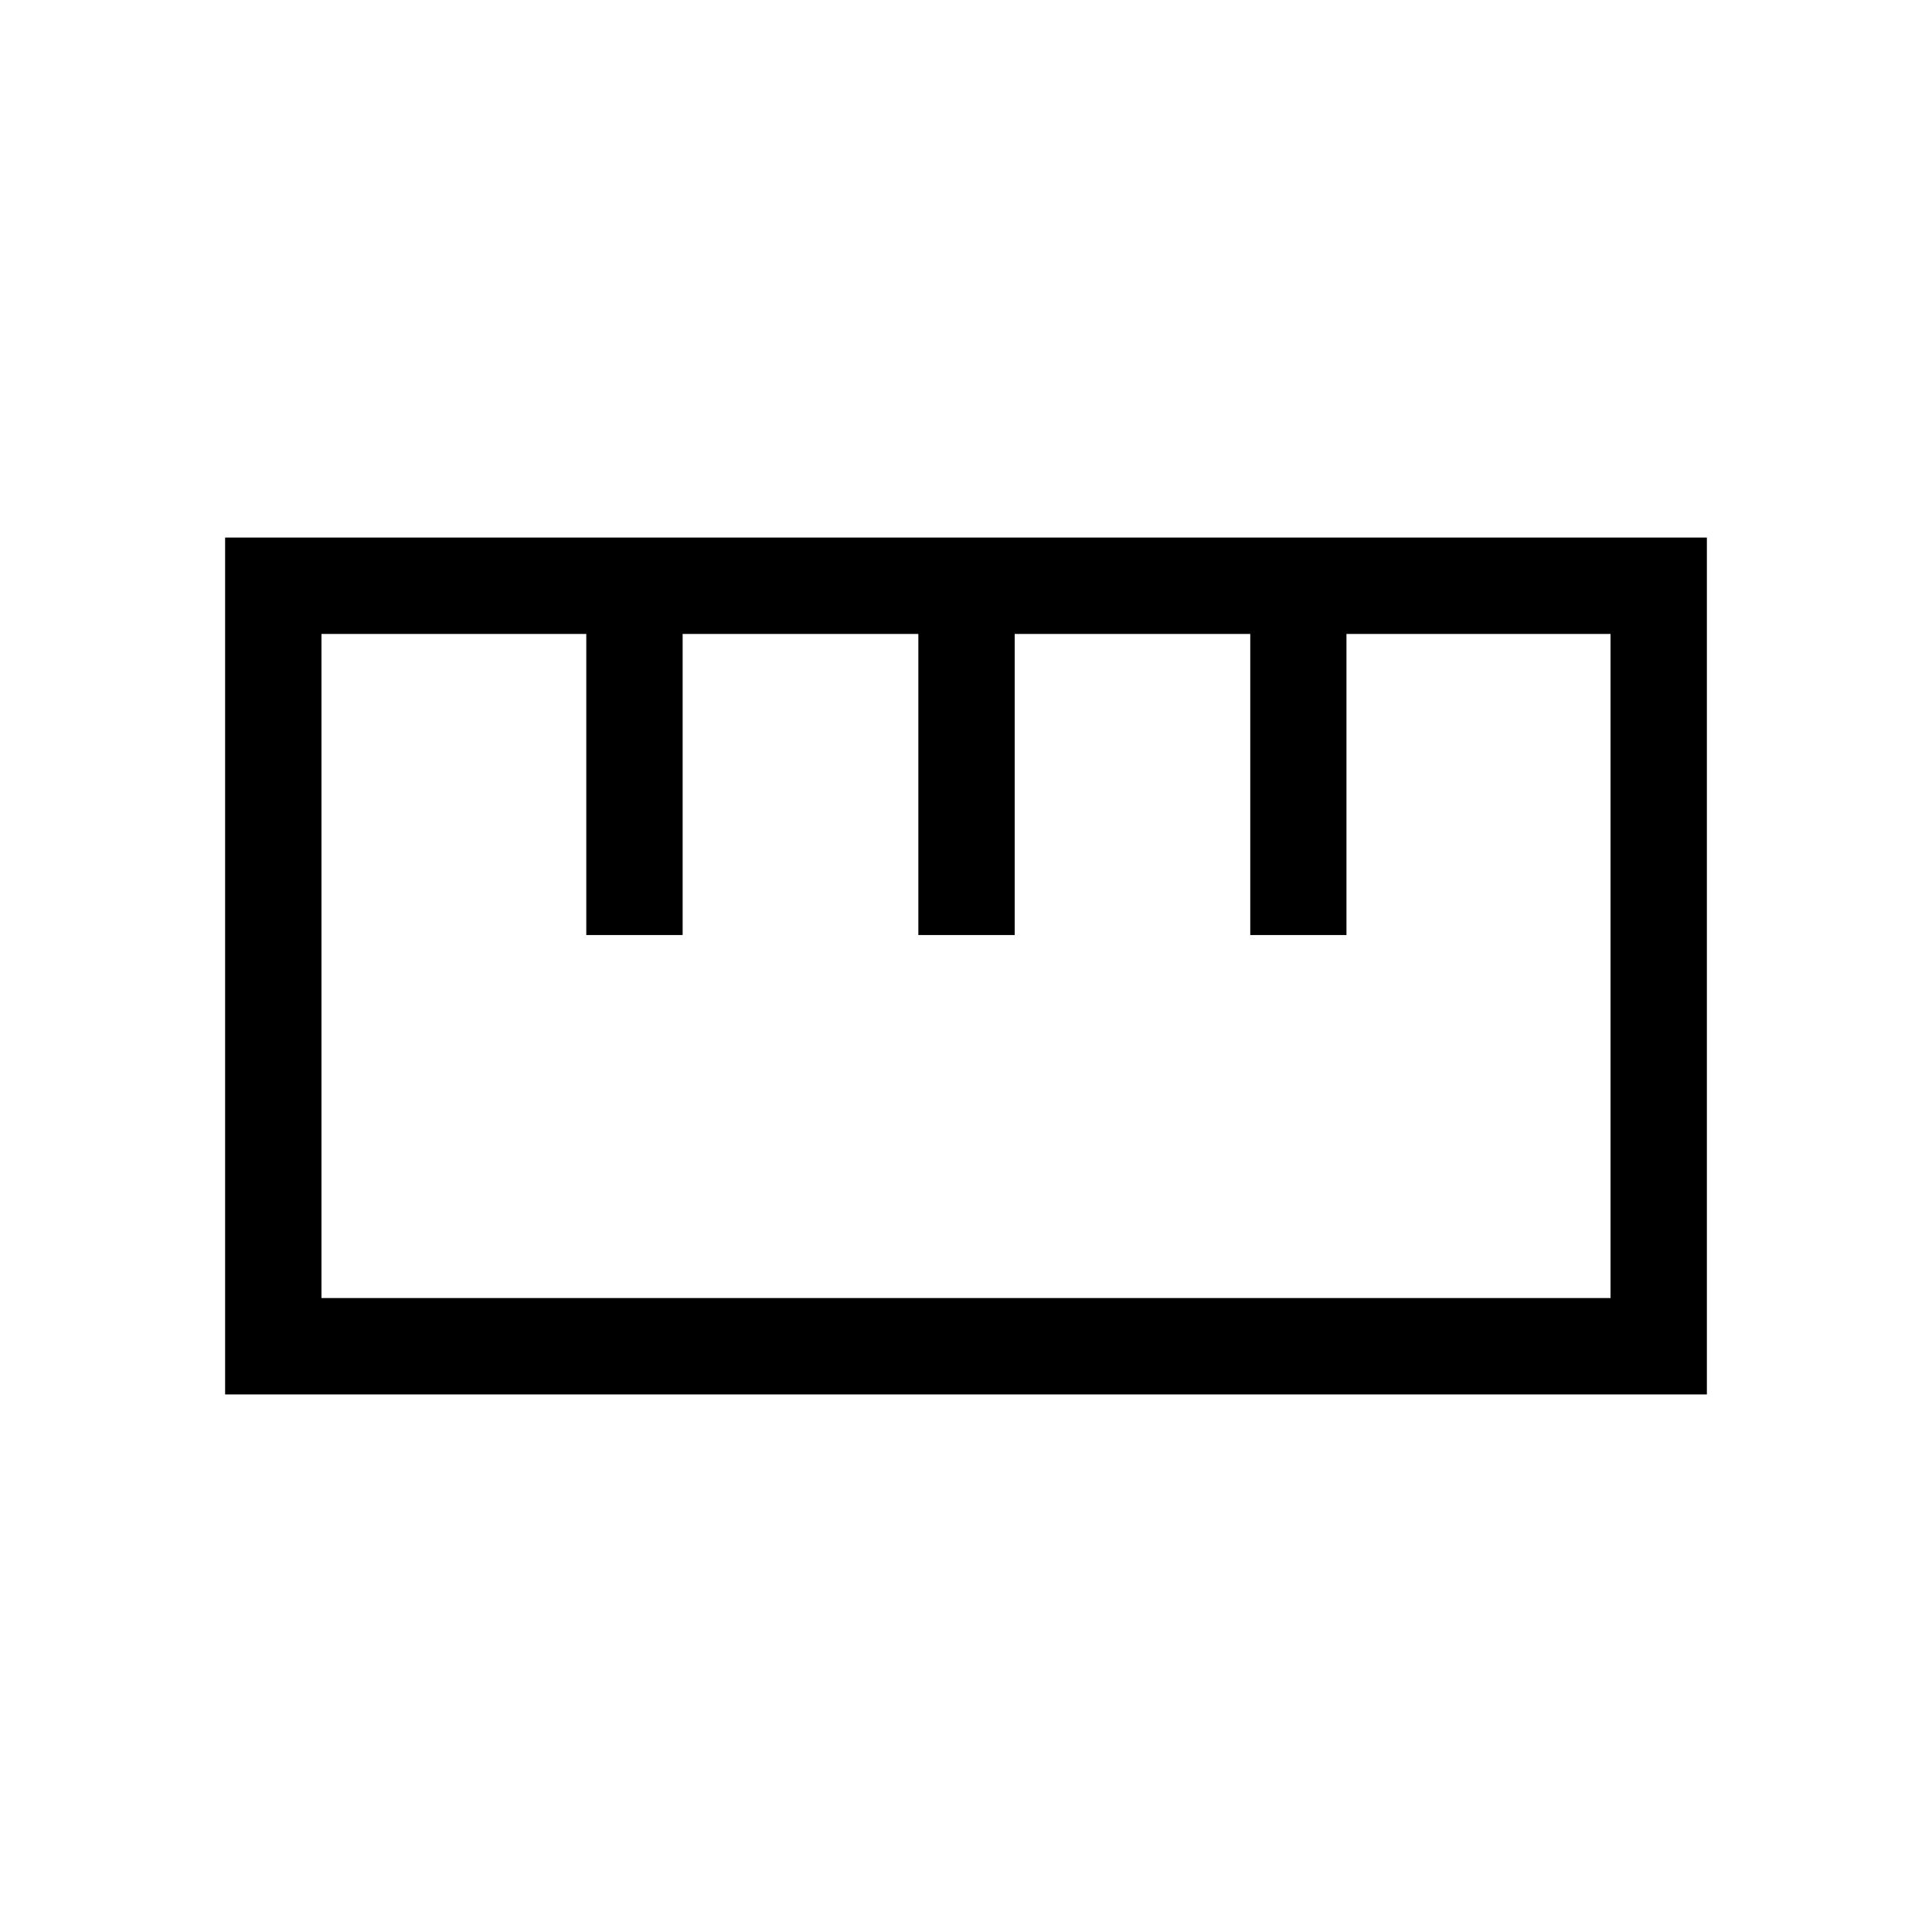 <svg xmlns="http://www.w3.org/2000/svg" height="40" viewBox="0 -960 960 960" width="40"><path d="M111.86-267.12v-425.76h736.28v425.76H111.86ZM159.74-315h640.52v-330H669.05v149.61h-47.8V-645H504.2v149.61h-47.88V-645H339.2v149.61h-47.88V-645H159.74v330Zm131.58-180.39h47.88-47.88Zm165 0h47.88-47.88Zm165 0h47.88-47.88ZM480-480Z"/></svg>